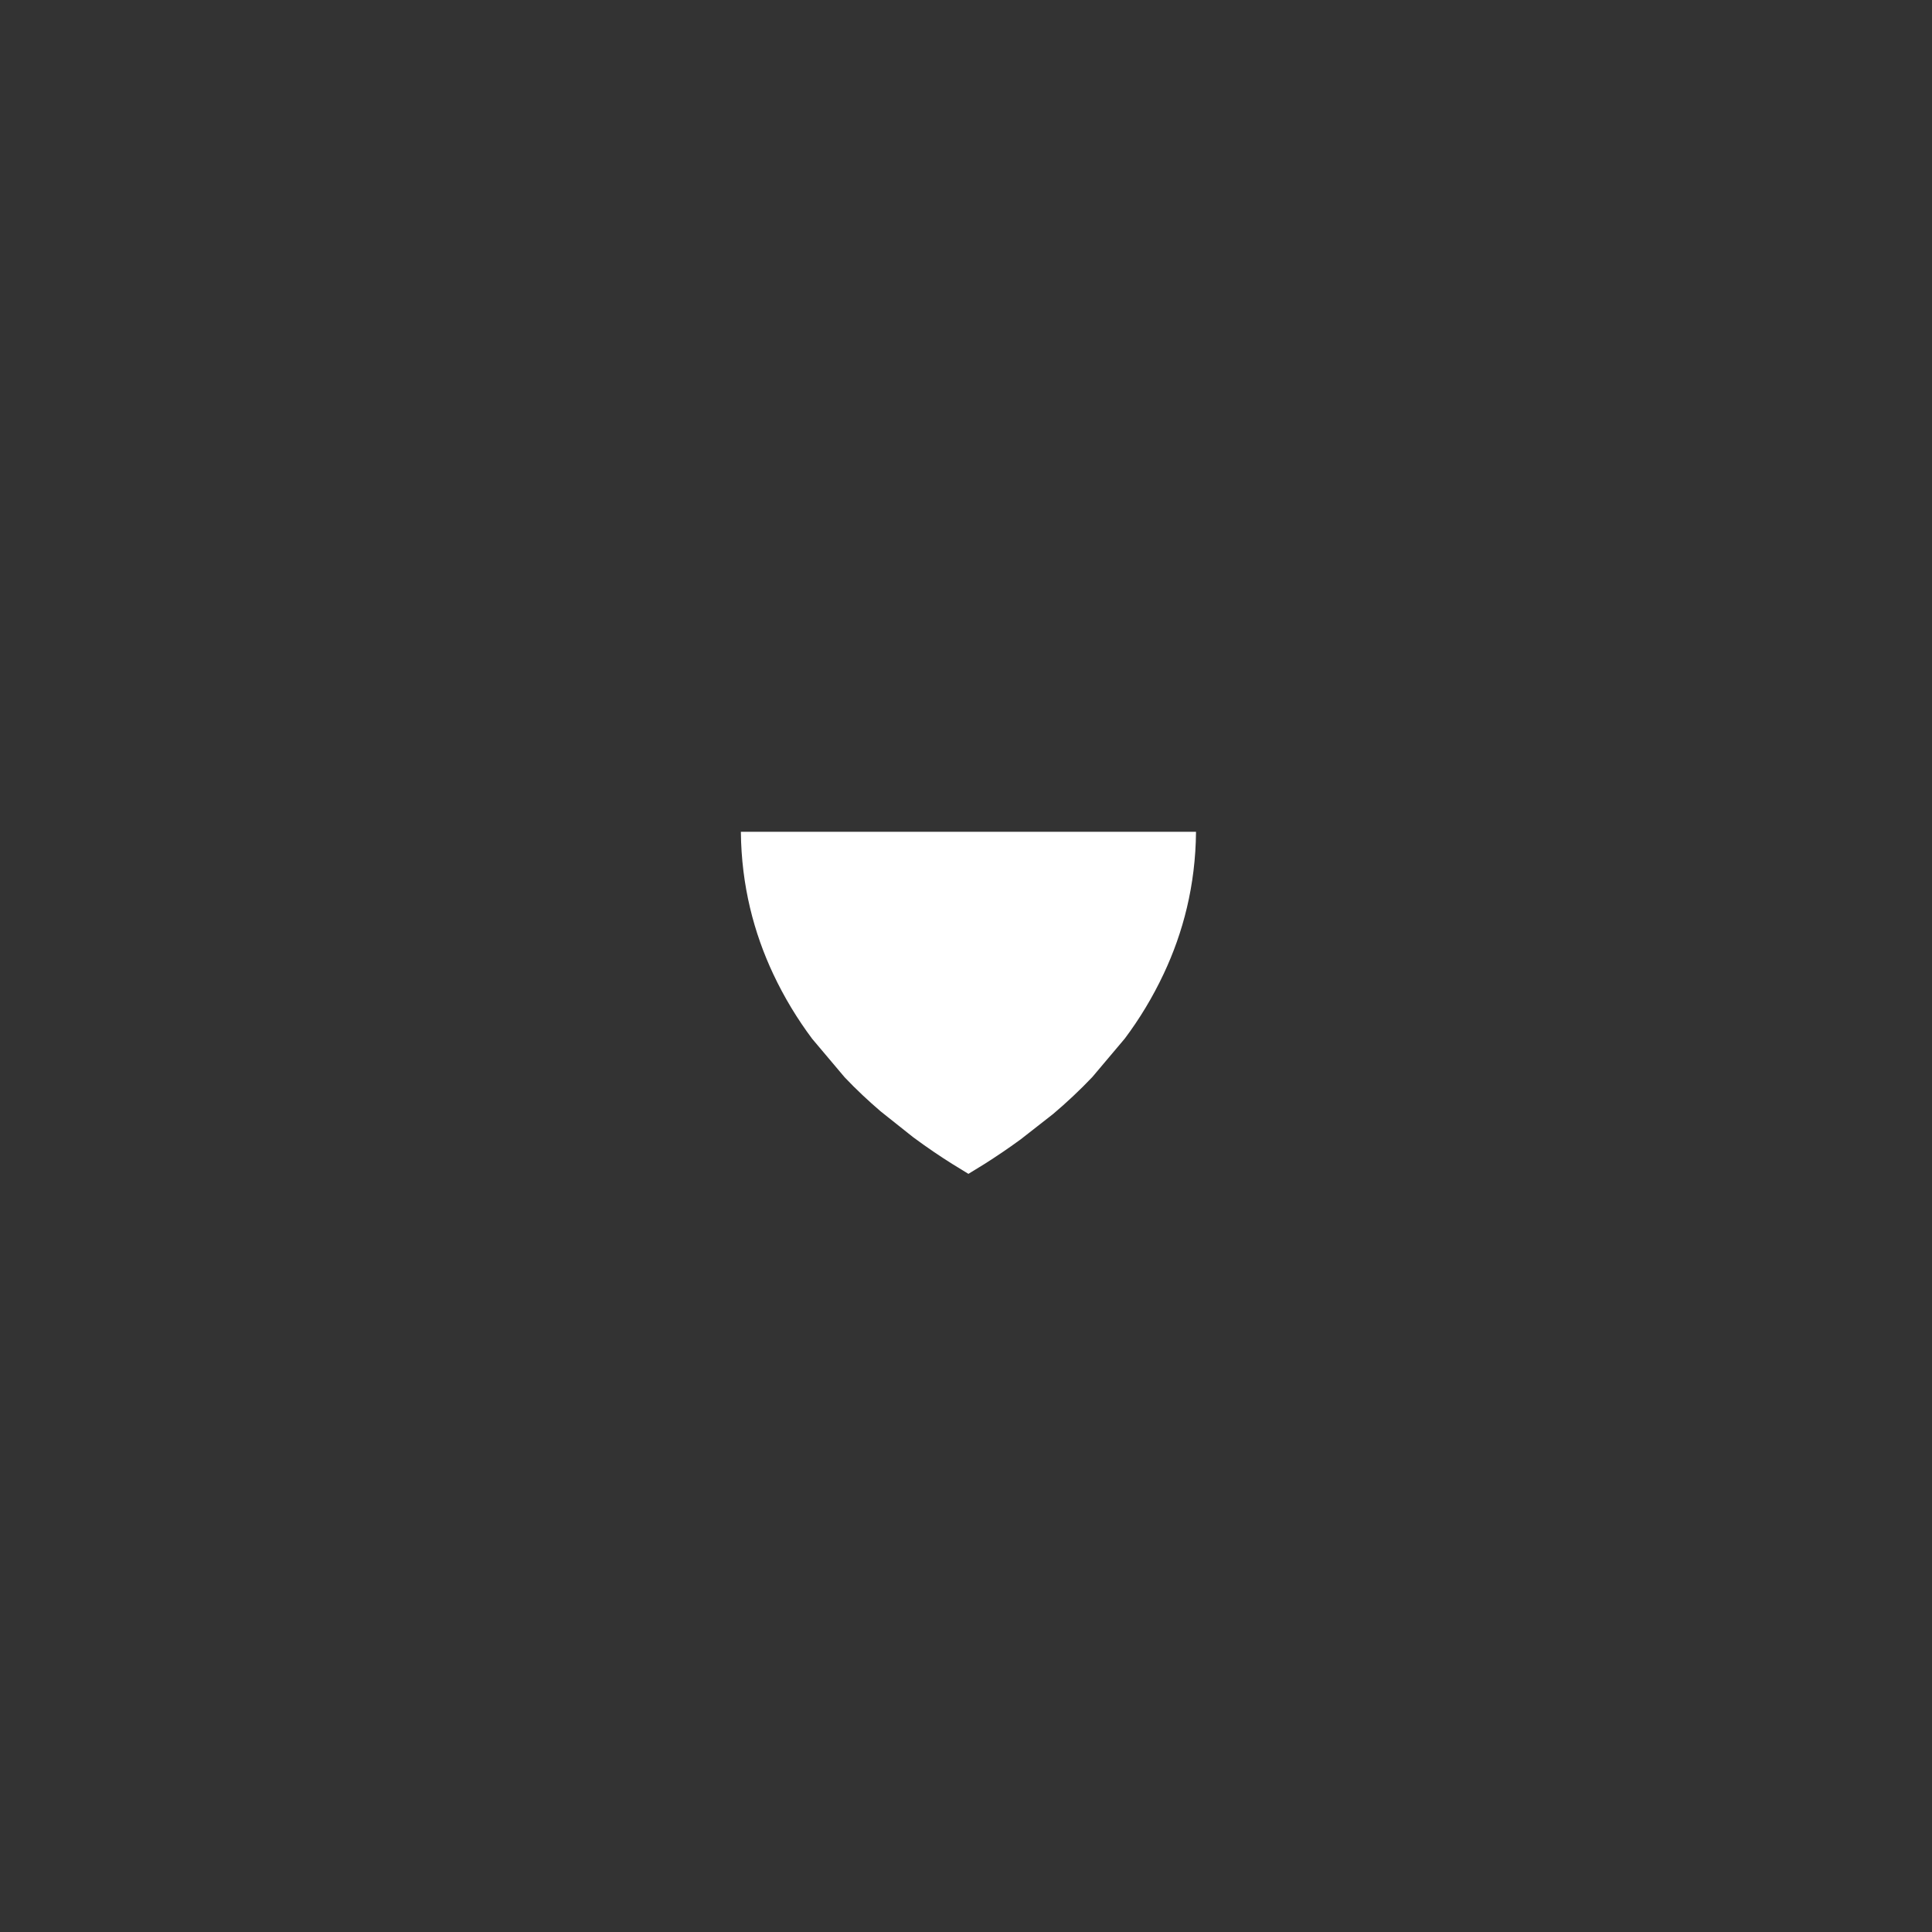 <svg xmlns="http://www.w3.org/2000/svg" viewBox="0 0 36 36">
  <rect x="0" y="0" width="36" height="36" fill="#333333" stroke="none"/>
  <path fill="#FFF" d="M13.805 15.501c.01 1.006.244 1.883.602 2.646.207.441.454.845.727 1.21l.605.717c.22.232.446.442.671.635l.605.481c.258.191.505.358.727.497.107.067.209.13.303.186.094-.056.196-.119.303-.186.205-.13.432-.282.67-.456l.606-.474c.244-.207.491-.436.73-.688l.605-.717c.273-.364.518-.767.725-1.207.359-.763.593-1.64.602-2.646h-8.481z"/>
</svg>
